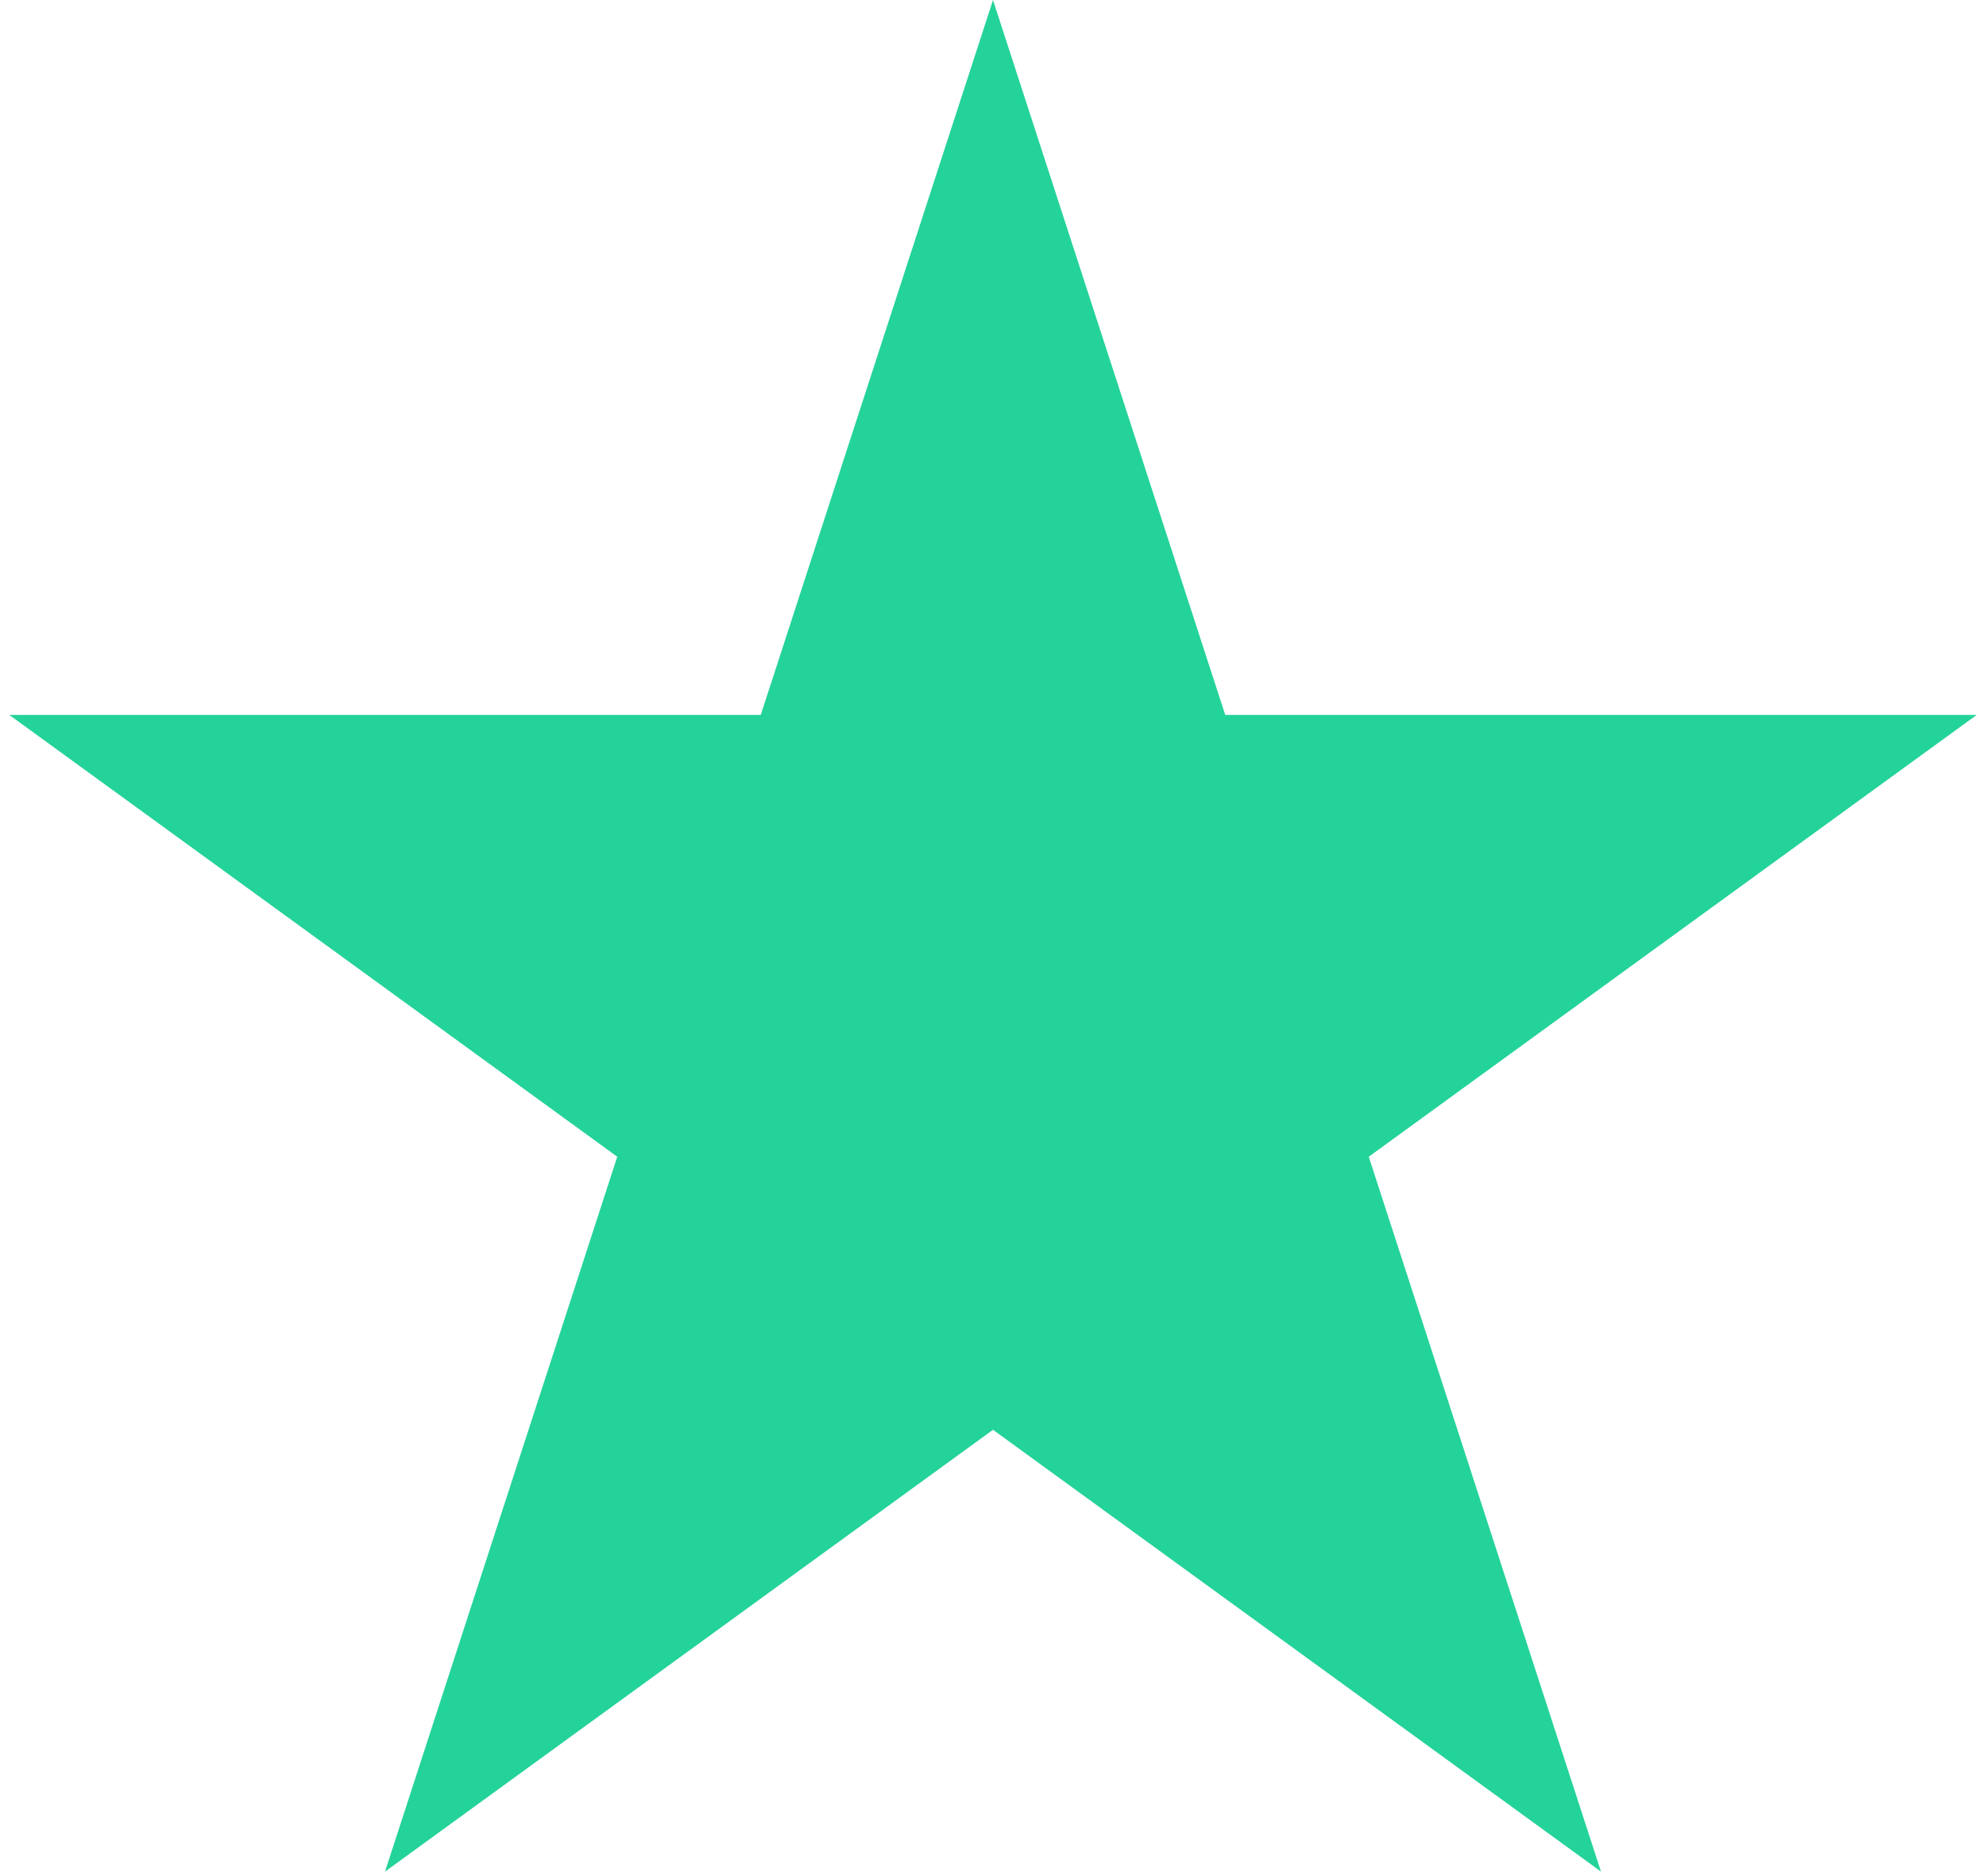 <svg width="144" height="136" viewBox="0 0 144 136" fill="none" xmlns="http://www.w3.org/2000/svg">
<path d="M72 0L88.838 51.824H143.329L99.245 83.853L116.084 135.676L72 103.647L27.916 135.676L44.755 83.853L0.671 51.824H55.161L72 0Z" fill="#24D39A"/>
</svg>
